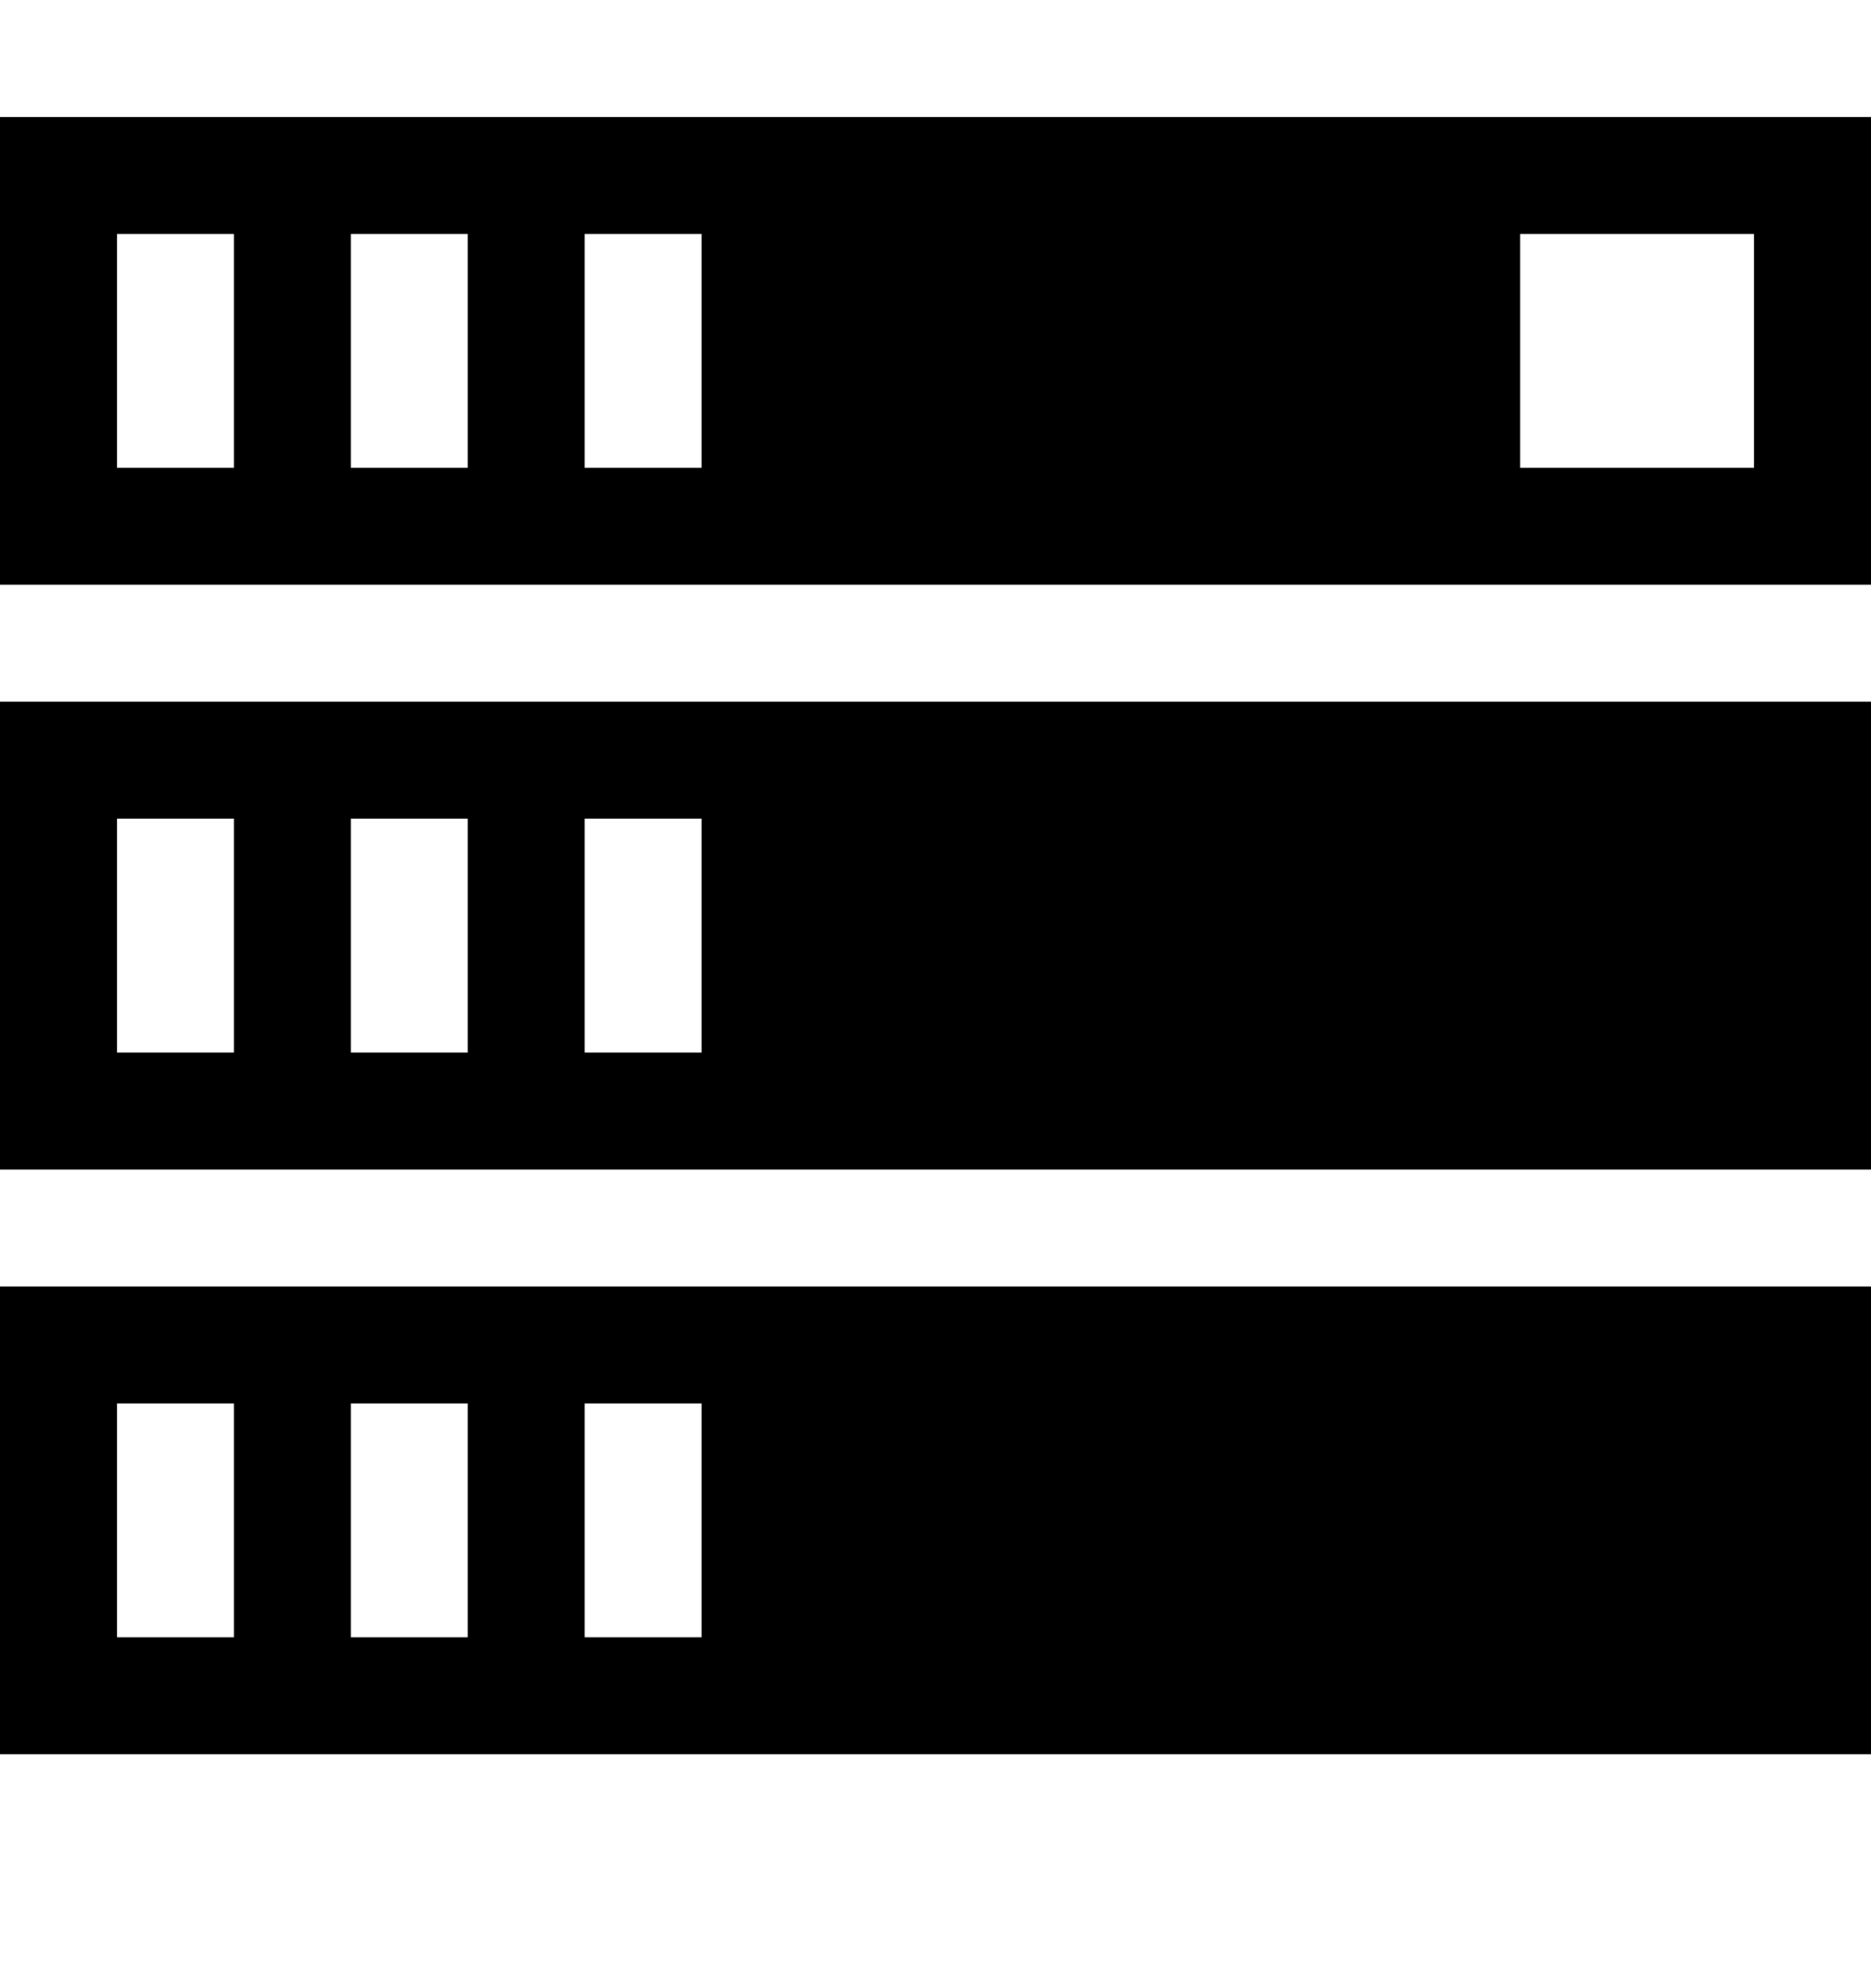 <svg xmlns="http://www.w3.org/2000/svg" viewBox="0 0 16 17">
	<path d="M0 1v4h16V1zm2 3H1V2h1zm2 0H3V2h1zm2 0H5V2h1zm9 0h-2V2h2zM0 6v4h16V6zm2 3H1V7h1zm2 0H3V7h1zm2 0H5V7h1zm-6 2v4h16v-4zm2 3H1v-2h1zm2 0H3v-2h1zm2 0H5v-2h1z"/>
</svg>
